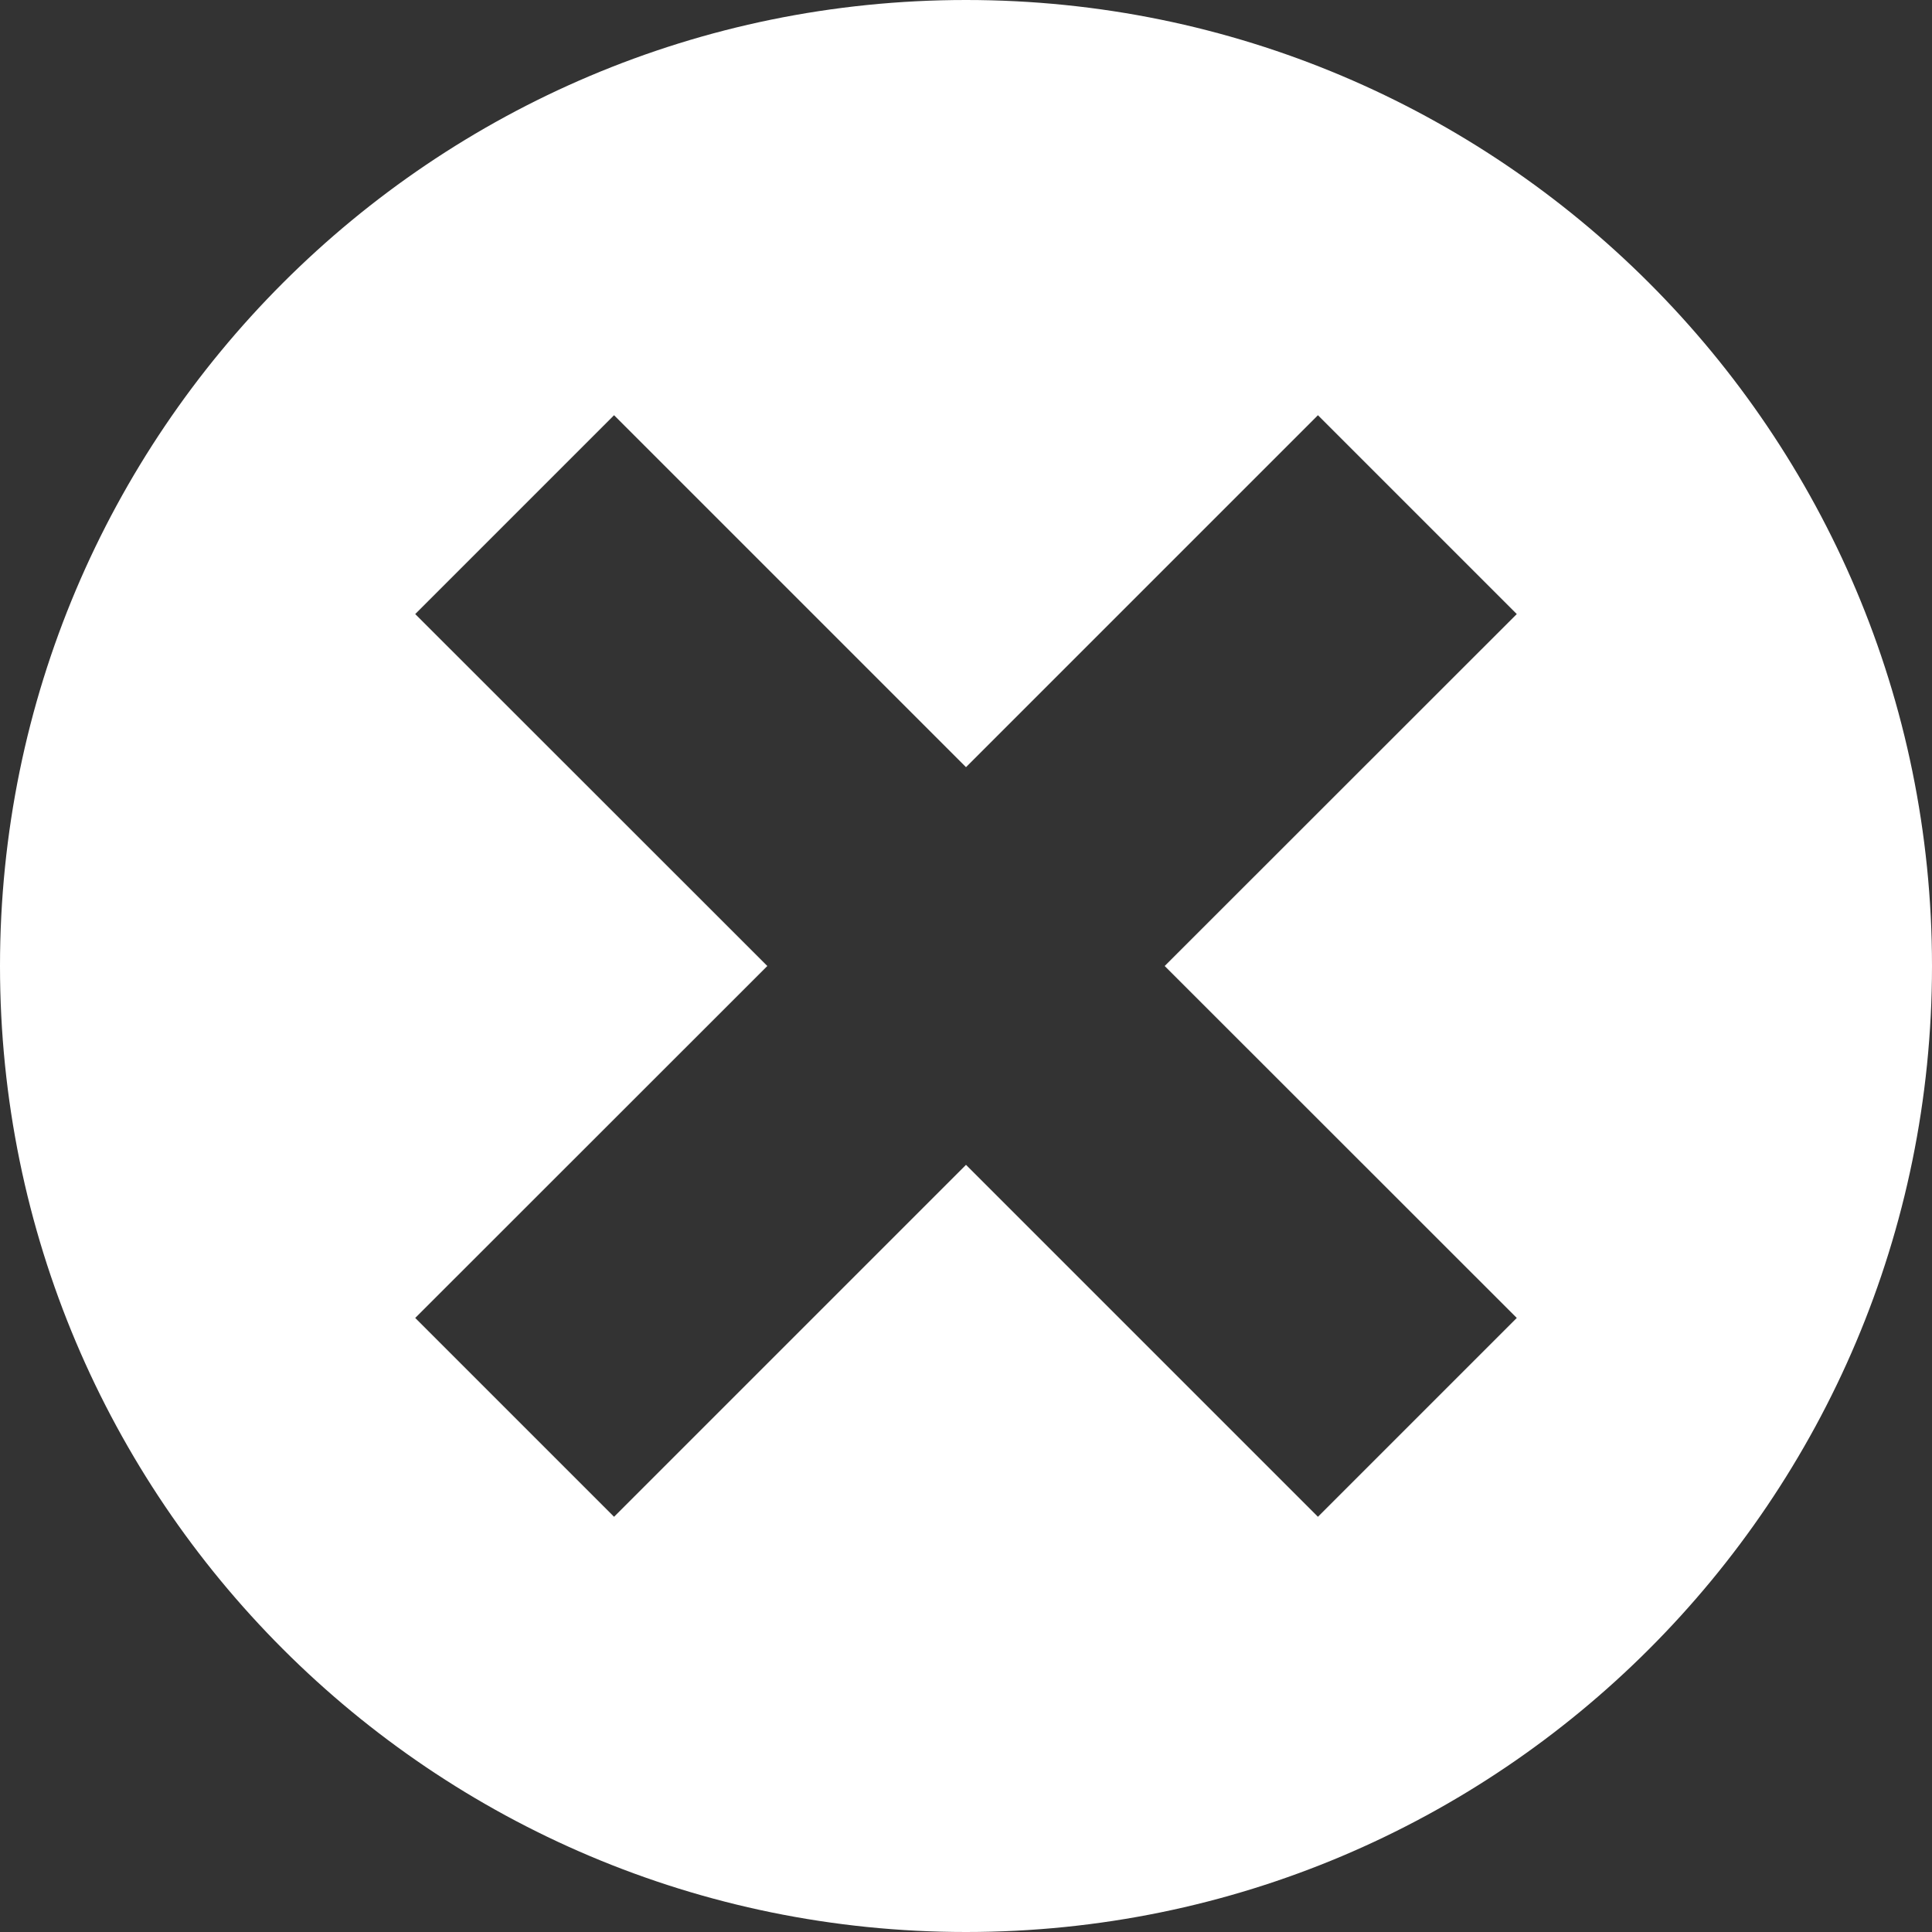 <svg xmlns="http://www.w3.org/2000/svg" width="14" height="14" viewBox="0 0 12 12">
  <rect x="0" y="0" width="12" height="12" fill="#333333" stroke="none"/>
  <path fill="#fff" d="M6,0 C2.686,0 0,2.686 0,6 C0,9.314 2.686,12 6,12 C9.314,12 12,9.314 12,6 C12,2.686 9.314,0 6,0 Z M9.421,8.186 L8.186,9.421 L6,7.235 L3.814,9.421 L2.579,8.186 L4.766,6 L2.579,3.814 L3.814,2.579 L6,4.765 L8.186,2.579 L9.421,3.814 L7.234,6 L9.421,8.186 Z"/>
</svg>
